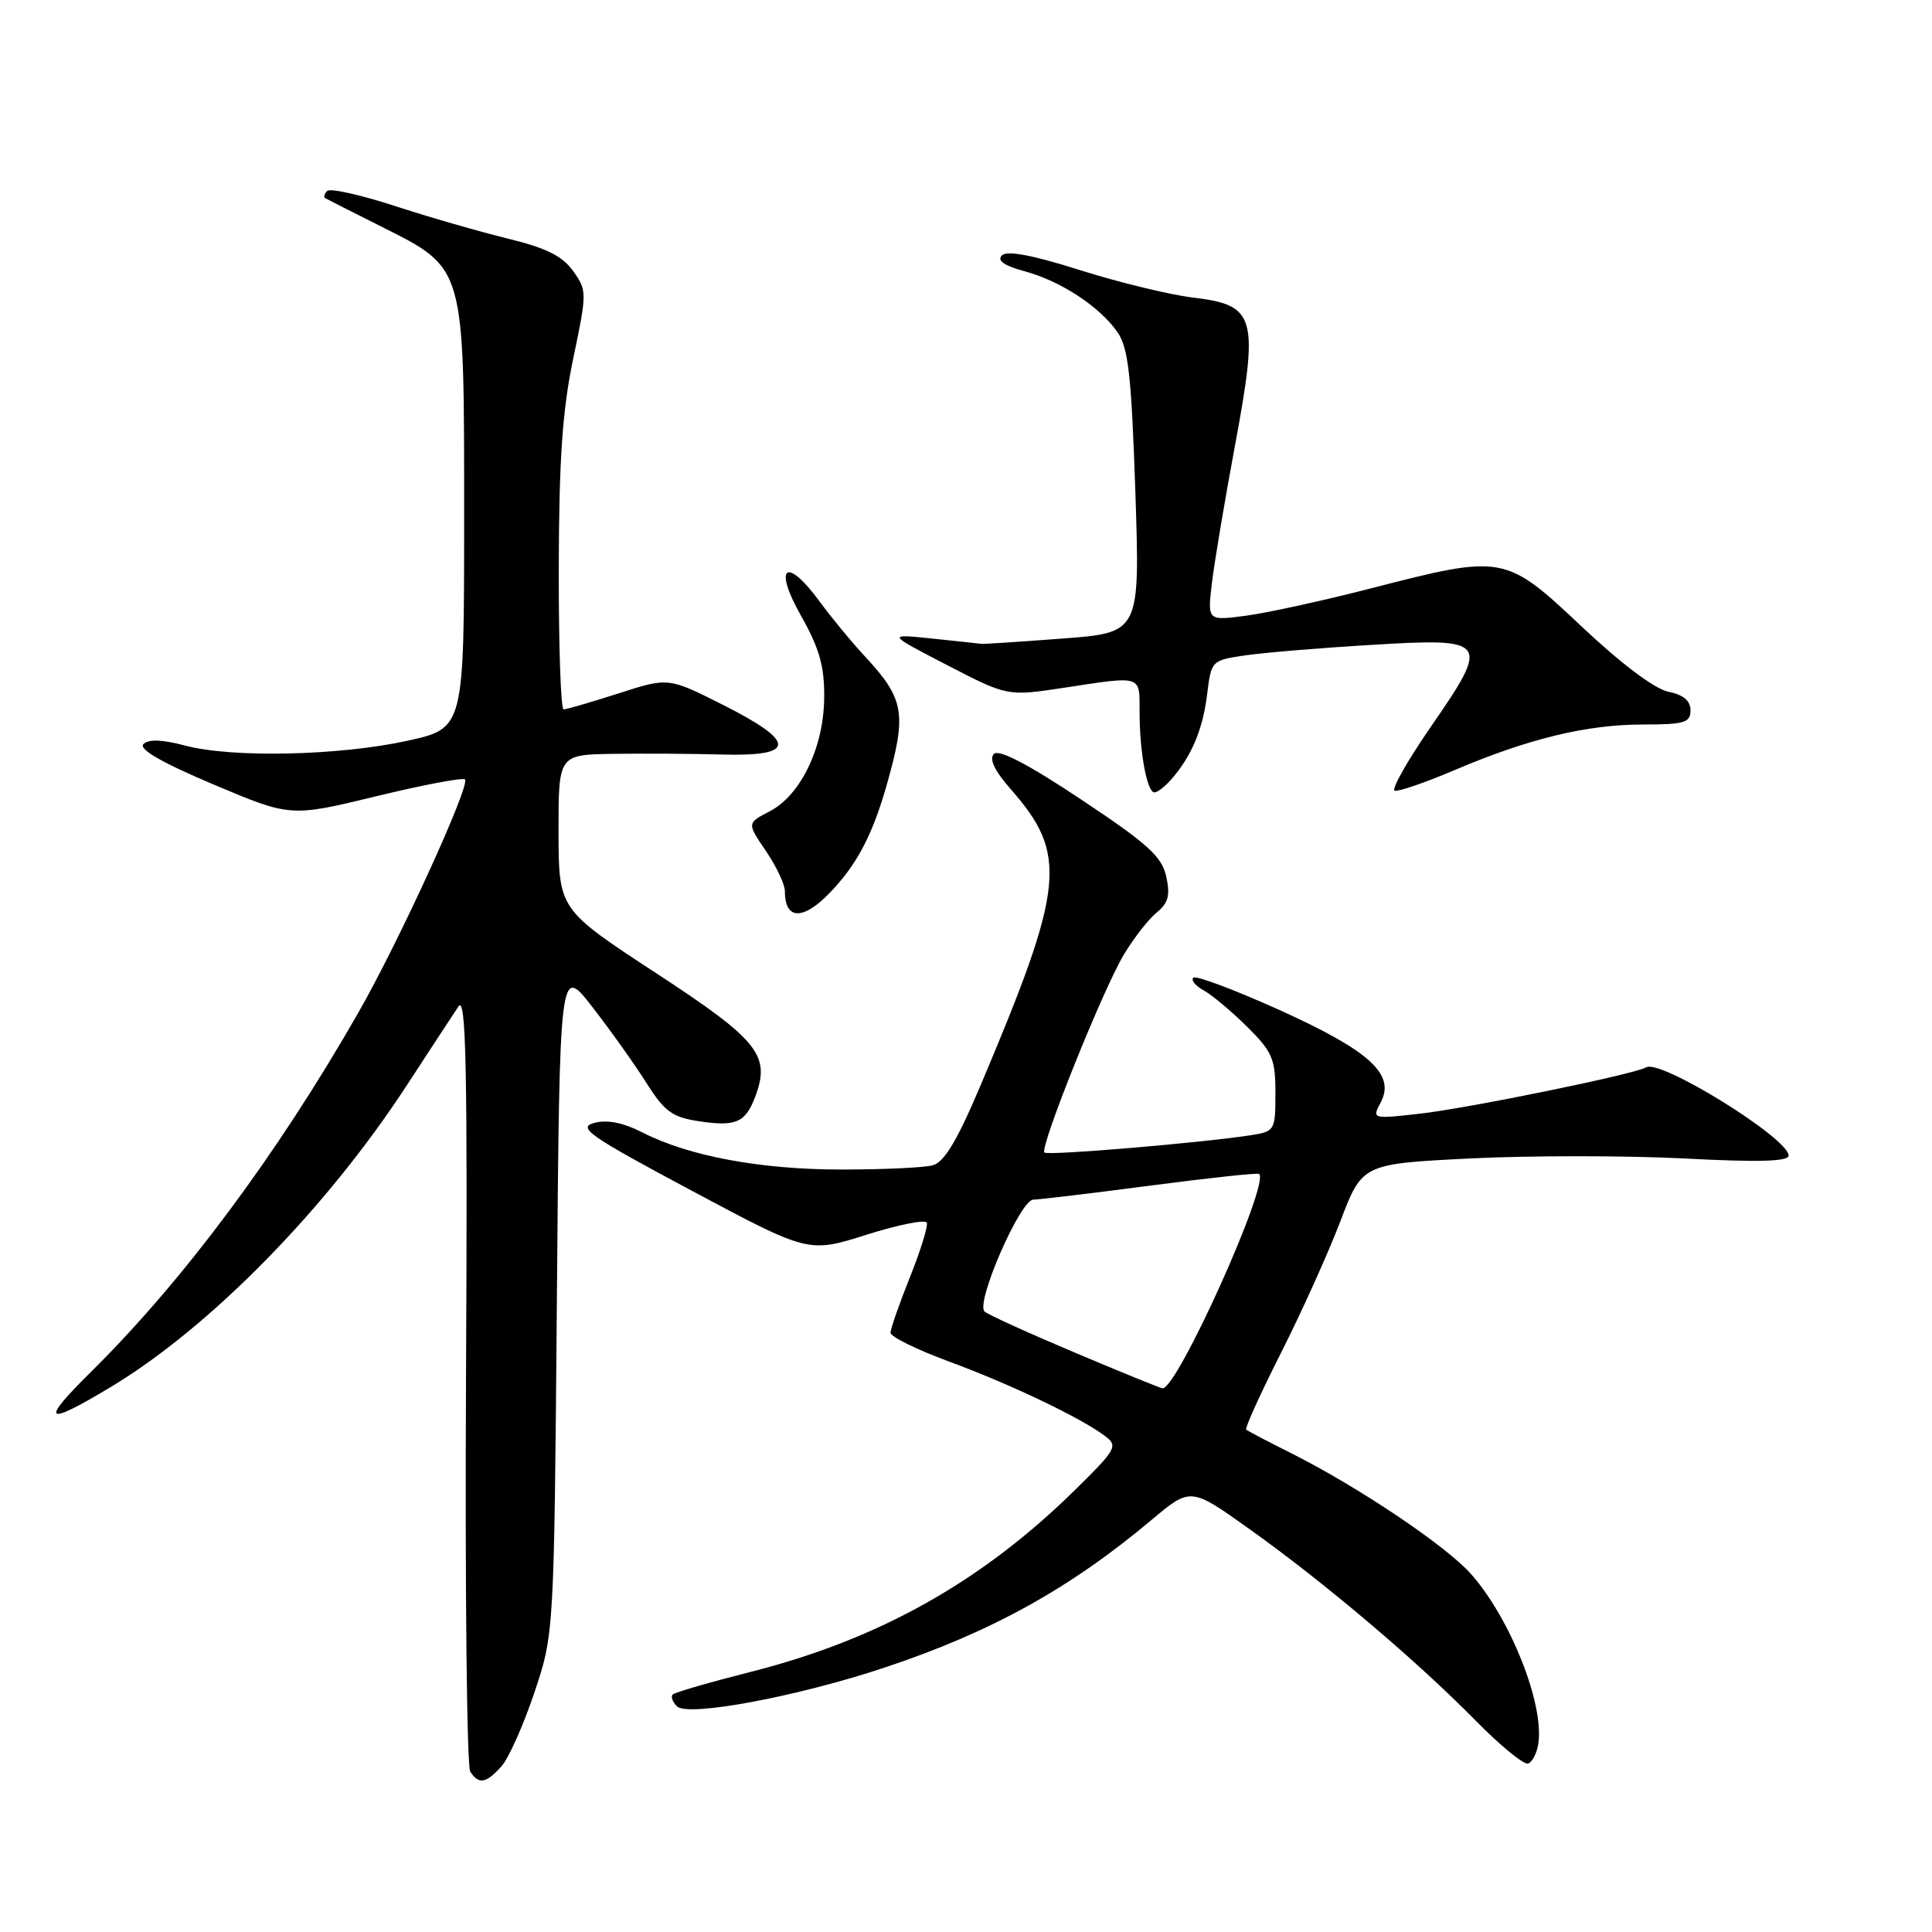 <?xml version="1.0" encoding="UTF-8" standalone="no"?>
<!DOCTYPE svg PUBLIC "-//W3C//DTD SVG 1.1//EN" "http://www.w3.org/Graphics/SVG/1.1/DTD/svg11.dtd" >
<svg xmlns="http://www.w3.org/2000/svg" xmlns:xlink="http://www.w3.org/1999/xlink" version="1.1" viewBox="0 0 256 256">
 <g >
 <path fill="currentColor"
d=" M 66.42 234.08 C 67.38 233.03 69.34 228.64 70.79 224.33 C 73.42 216.50 73.42 216.50 73.79 172.17 C 74.15 127.84 74.15 127.84 78.49 133.43 C 80.88 136.51 84.10 141.03 85.65 143.49 C 88.07 147.31 89.08 148.04 92.67 148.58 C 97.49 149.30 98.76 148.75 100.04 145.40 C 102.15 139.84 100.59 137.88 86.93 128.94 C 74.03 120.50 74.03 120.50 74.01 110.25 C 74.00 100.00 74.00 100.00 81.25 99.89 C 85.24 99.83 91.76 99.87 95.75 99.98 C 105.54 100.24 105.55 98.31 95.78 93.39 C 88.55 89.75 88.55 89.75 81.96 91.88 C 78.33 93.04 75.05 94.00 74.68 94.00 C 74.31 94.00 74.02 85.56 74.04 75.25 C 74.07 60.90 74.52 54.40 75.95 47.53 C 77.79 38.75 77.79 38.51 75.94 35.91 C 74.51 33.91 72.36 32.85 67.27 31.61 C 63.55 30.70 56.80 28.76 52.28 27.28 C 47.76 25.81 43.75 24.92 43.36 25.30 C 42.98 25.69 42.85 26.11 43.08 26.25 C 43.31 26.39 46.64 28.07 50.48 30.00 C 61.67 35.62 61.50 35.02 61.50 68.50 C 61.50 96.50 61.50 96.50 54.00 98.15 C 44.98 100.14 30.72 100.45 24.52 98.79 C 21.50 97.99 19.68 97.92 19.01 98.59 C 18.34 99.26 21.39 101.03 28.25 103.93 C 38.50 108.26 38.50 108.26 49.80 105.52 C 56.02 104.01 61.33 103.00 61.61 103.28 C 62.36 104.02 52.82 124.88 47.42 134.29 C 36.68 153.05 24.29 169.69 12.00 181.84 C 5.21 188.55 5.93 189.05 14.72 183.76 C 27.84 175.86 43.25 160.15 53.87 143.86 C 56.97 139.11 60.06 134.38 60.75 133.36 C 61.76 131.86 61.96 141.37 61.75 182.50 C 61.61 210.55 61.86 234.06 62.31 234.75 C 63.43 236.48 64.40 236.32 66.42 234.08 Z  M 203.84 231.02 C 204.61 225.77 200.15 214.51 194.95 208.60 C 191.69 204.88 179.94 196.99 171.00 192.51 C 167.97 191.00 165.33 189.61 165.13 189.43 C 164.93 189.25 167.00 184.69 169.72 179.30 C 172.45 173.91 175.99 166.06 177.59 161.86 C 180.50 154.22 180.50 154.22 194.83 153.50 C 202.72 153.11 215.43 153.11 223.08 153.50 C 233.02 154.02 237.00 153.91 237.00 153.12 C 237.00 150.82 219.98 140.28 218.12 141.43 C 216.67 142.32 194.65 146.83 188.14 147.57 C 181.82 148.28 181.79 148.27 182.94 146.10 C 184.94 142.37 181.53 139.25 169.51 133.82 C 163.57 131.14 158.45 129.22 158.12 129.55 C 157.79 129.88 158.41 130.64 159.51 131.24 C 160.60 131.84 163.19 134.01 165.25 136.05 C 168.60 139.37 169.00 140.30 169.00 144.84 C 169.00 149.79 168.92 149.92 165.75 150.42 C 159.27 151.43 138.82 153.15 138.39 152.72 C 137.73 152.06 146.15 131.09 148.91 126.50 C 150.23 124.30 152.20 121.78 153.27 120.91 C 154.81 119.66 155.08 118.63 154.53 116.14 C 153.95 113.49 152.08 111.80 143.26 105.94 C 136.25 101.27 132.36 99.24 131.70 99.90 C 131.04 100.56 131.78 102.13 133.92 104.56 C 141.53 113.23 141.11 117.38 129.92 143.84 C 126.84 151.12 125.12 154.00 123.59 154.41 C 122.44 154.72 117.00 154.97 111.50 154.97 C 100.77 154.97 91.27 153.20 85.11 150.05 C 82.54 148.74 80.43 148.33 78.72 148.80 C 76.48 149.41 78.07 150.52 91.65 157.77 C 107.13 166.04 107.13 166.04 114.82 163.61 C 119.04 162.27 122.64 161.56 122.81 162.02 C 122.98 162.48 121.97 165.74 120.56 169.26 C 119.15 172.78 118.00 176.08 118.00 176.60 C 118.00 177.12 121.49 178.84 125.75 180.41 C 133.88 183.41 143.19 187.85 146.39 190.26 C 148.18 191.60 147.97 191.99 142.43 197.44 C 130.12 209.56 116.47 217.22 99.56 221.51 C 94.11 222.89 89.41 224.25 89.14 224.53 C 88.86 224.81 89.11 225.51 89.70 226.10 C 91.13 227.53 105.68 224.81 117.22 220.96 C 131.35 216.26 141.80 210.47 152.63 201.36 C 157.77 197.05 157.77 197.05 165.63 202.66 C 175.53 209.72 187.73 220.06 195.48 227.94 C 198.76 231.28 201.91 233.86 202.48 233.68 C 203.04 233.49 203.65 232.30 203.84 231.02 Z  M 111.55 116.50 C 114.15 113.34 115.93 109.58 117.54 103.85 C 120.17 94.55 119.83 92.60 114.63 87.00 C 112.84 85.08 110.15 81.81 108.64 79.75 C 104.20 73.67 102.40 74.97 106.12 81.56 C 108.58 85.92 109.25 88.27 109.21 92.44 C 109.16 99.02 106.10 105.38 101.98 107.51 C 98.97 109.07 98.97 109.07 101.49 112.76 C 102.87 114.80 104.00 117.18 104.00 118.07 C 104.00 122.52 107.16 121.87 111.55 116.50 Z  M 155.22 103.25 C 157.90 100.18 159.39 96.62 159.95 92.00 C 160.50 87.54 160.54 87.49 165.00 86.84 C 167.47 86.48 175.00 85.85 181.73 85.45 C 197.25 84.51 197.50 84.86 189.60 96.29 C 186.49 100.80 184.33 104.61 184.80 104.77 C 185.28 104.93 188.86 103.69 192.77 102.03 C 202.54 97.87 210.28 96.00 217.71 96.00 C 223.19 96.00 224.00 95.76 224.00 94.12 C 224.00 92.85 223.06 92.06 221.07 91.66 C 219.27 91.30 214.82 87.96 209.60 83.04 C 199.46 73.48 199.20 73.44 181.70 77.95 C 175.42 79.57 167.96 81.20 165.14 81.58 C 160.00 82.26 160.00 82.26 160.57 77.38 C 160.88 74.70 162.26 66.47 163.63 59.10 C 166.82 41.94 166.40 40.43 158.15 39.44 C 155.04 39.07 148.29 37.43 143.13 35.80 C 136.82 33.80 133.44 33.16 132.76 33.84 C 132.08 34.52 133.04 35.20 135.72 35.93 C 140.52 37.22 145.69 40.60 148.06 44.00 C 149.51 46.07 149.92 49.72 150.44 65.17 C 151.06 83.84 151.06 83.84 140.78 84.61 C 135.13 85.04 130.28 85.36 130.00 85.31 C 129.72 85.27 126.80 84.95 123.50 84.61 C 117.50 83.99 117.50 83.99 125.50 88.13 C 133.49 92.27 133.49 92.27 141.00 91.13 C 151.44 89.54 151.00 89.40 151.00 94.38 C 151.00 99.68 151.99 105.00 152.97 105.00 C 153.37 105.00 154.38 104.21 155.22 103.25 Z  M 142.31 179.18 C 136.15 176.58 130.82 174.15 130.45 173.78 C 129.26 172.59 135.18 159.00 136.91 158.96 C 137.78 158.94 144.80 158.10 152.50 157.09 C 160.20 156.08 166.65 155.39 166.84 155.55 C 168.28 156.81 155.97 184.11 154.04 183.96 C 153.74 183.93 148.46 181.78 142.31 179.18 Z "/>
</g>
</svg>